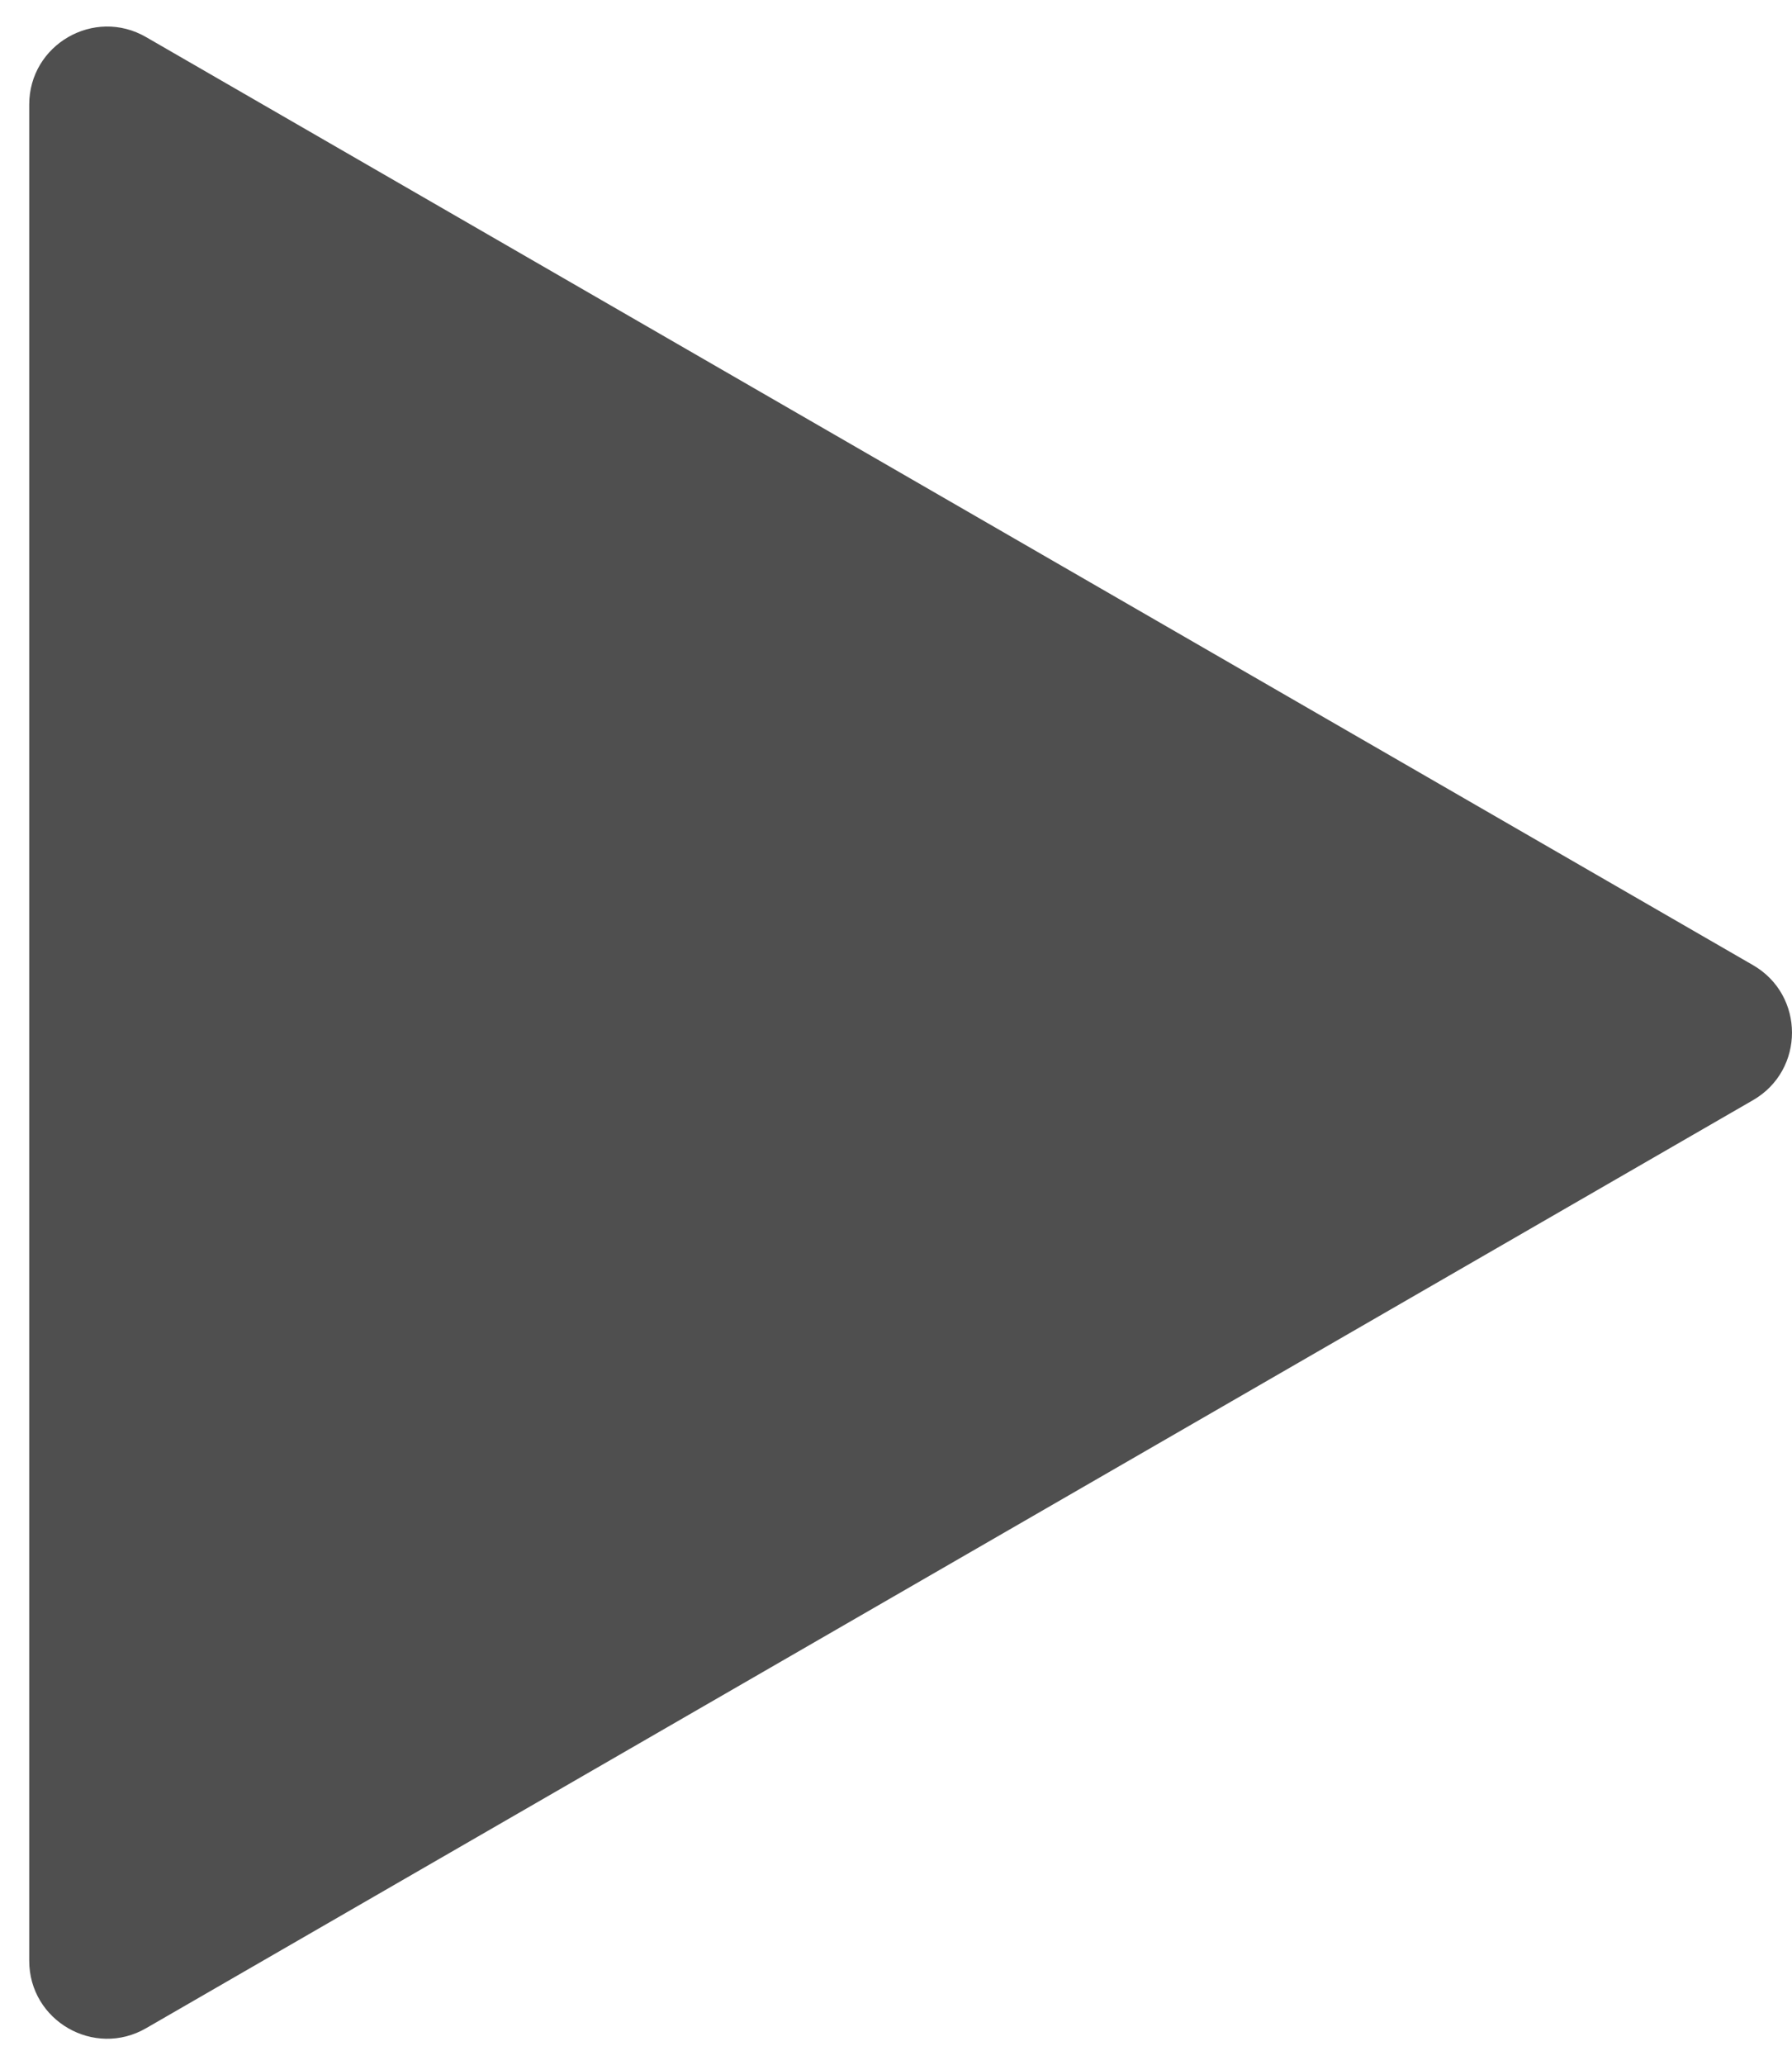 <svg width="46" height="53" viewBox="0 0 46 53" fill="none" xmlns="http://www.w3.org/2000/svg">
<path d="M45 24.768C46.333 25.538 46.333 27.462 45 28.232L3.75 52.048C2.417 52.818 0.75 51.855 0.75 50.316L0.75 2.684C0.75 1.145 2.417 0.182 3.75 0.952L45 24.768Z" fill="#4F4F4F"/>
</svg>
